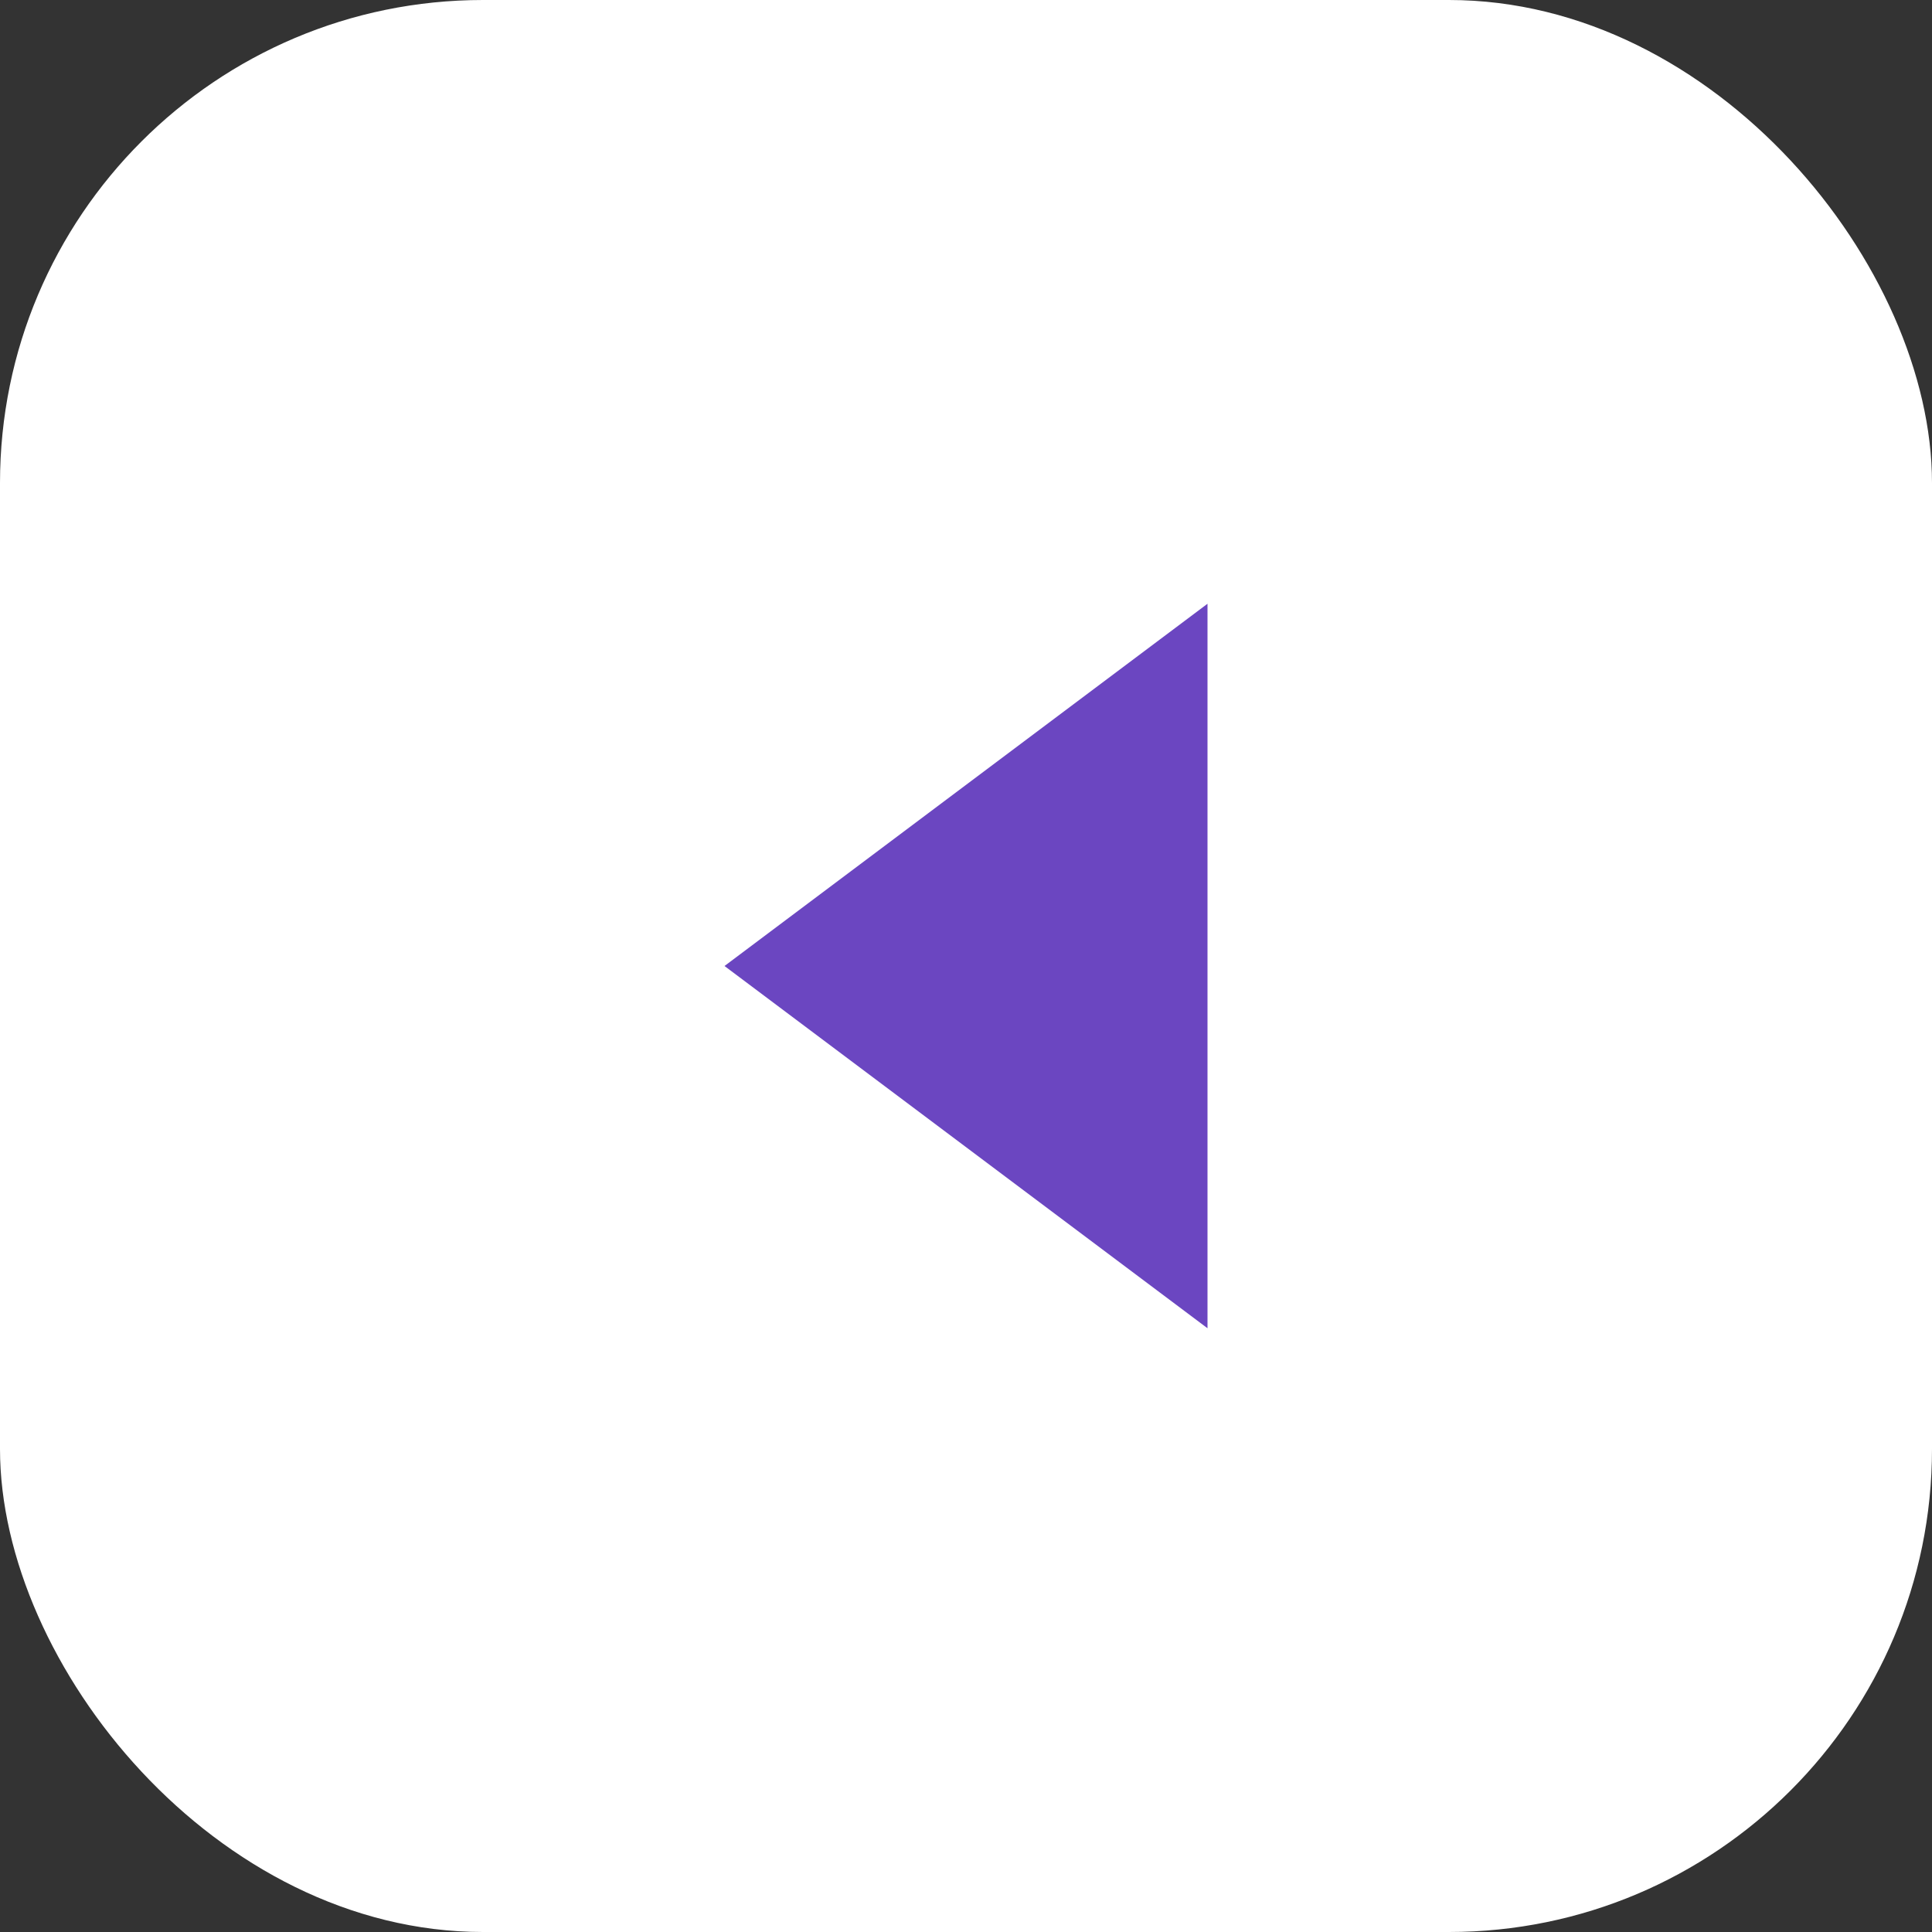<?xml version="1.0" encoding="UTF-8"?>
<svg width="80" height="80" viewBox="0 0 80 80" fill="none" xmlns="http://www.w3.org/2000/svg">
  <rect x="0" y="0" width="80" height="80" fill="#333333" stroke="none"/>
  <rect width="80" height="80" rx="20" fill="#FFFFFF"/>
  <path d="M30 40 L50 25 V55 L30 40" fill="#6B46C1"/>
</svg> 